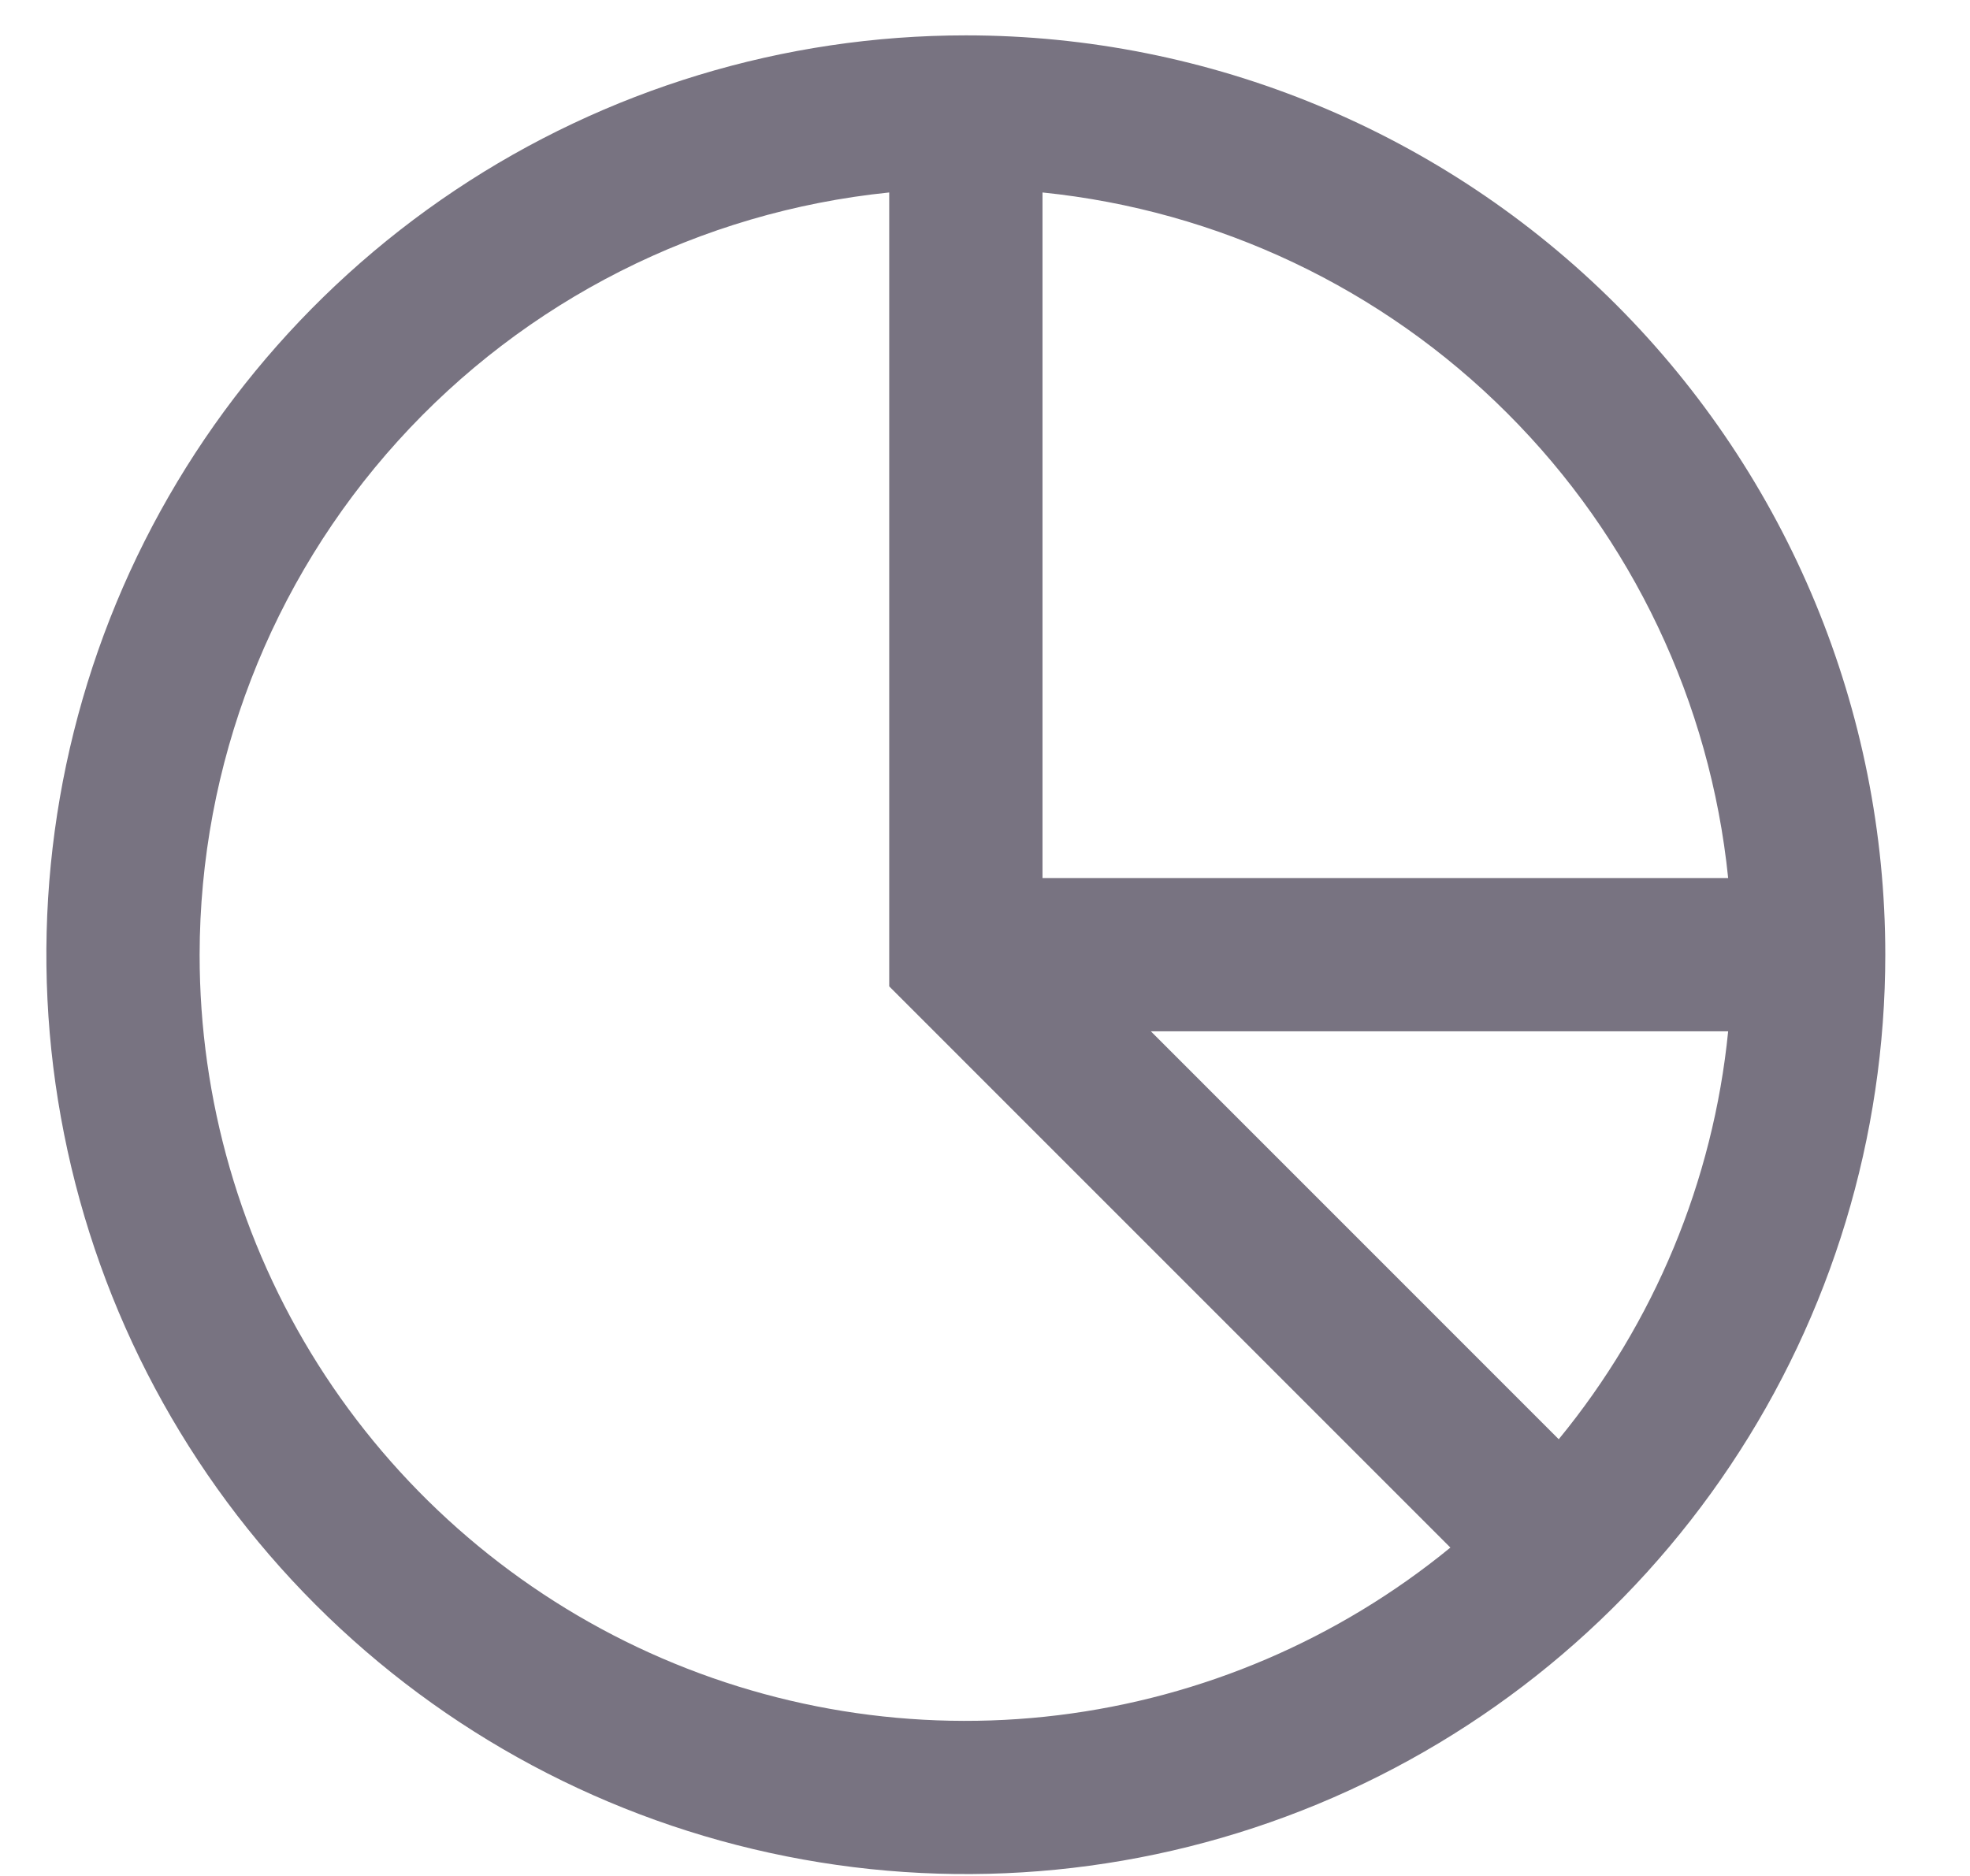 <svg width="21" height="20" viewBox="0 0 21 20" fill="none" xmlns="http://www.w3.org/2000/svg">
<g clip-path="url(#clip0_1_1429)">
<path d="M10.296 0.377C8.357 0.377 6.462 0.952 4.85 2.029C3.239 3.106 1.982 4.636 1.24 6.427C0.499 8.218 0.304 10.189 0.683 12.09C1.061 13.992 1.994 15.738 3.365 17.109C4.736 18.48 6.482 19.413 8.384 19.791C10.285 20.17 12.256 19.976 14.047 19.234C15.838 18.492 17.369 17.235 18.445 15.624C19.523 14.012 20.097 12.117 20.097 10.178C20.097 7.579 19.065 5.086 17.227 3.247C15.388 1.409 12.895 0.377 10.296 0.377ZM18.422 9.361H11.113V2.052C12.986 2.243 14.737 3.074 16.068 4.406C17.4 5.737 18.231 7.488 18.422 9.361ZM2.128 10.178C2.13 8.154 2.883 6.203 4.241 4.702C5.599 3.201 7.465 2.257 9.479 2.052V10.516L15.461 16.499C14.265 17.478 12.816 18.098 11.281 18.286C9.747 18.474 8.19 18.222 6.793 17.56C5.397 16.898 4.216 15.852 3.39 14.546C2.564 13.239 2.127 11.724 2.128 10.178ZM16.616 15.344L12.268 10.995H18.422C18.263 12.591 17.634 14.104 16.616 15.344Z" fill="#787381"/>
</g>
<defs>
<clipPath id="clip0_1_1429">
<rect width="19.603" height="19.603" fill="white" transform="translate(0.494 0.377)"/>
</clipPath>
</defs>
</svg>
